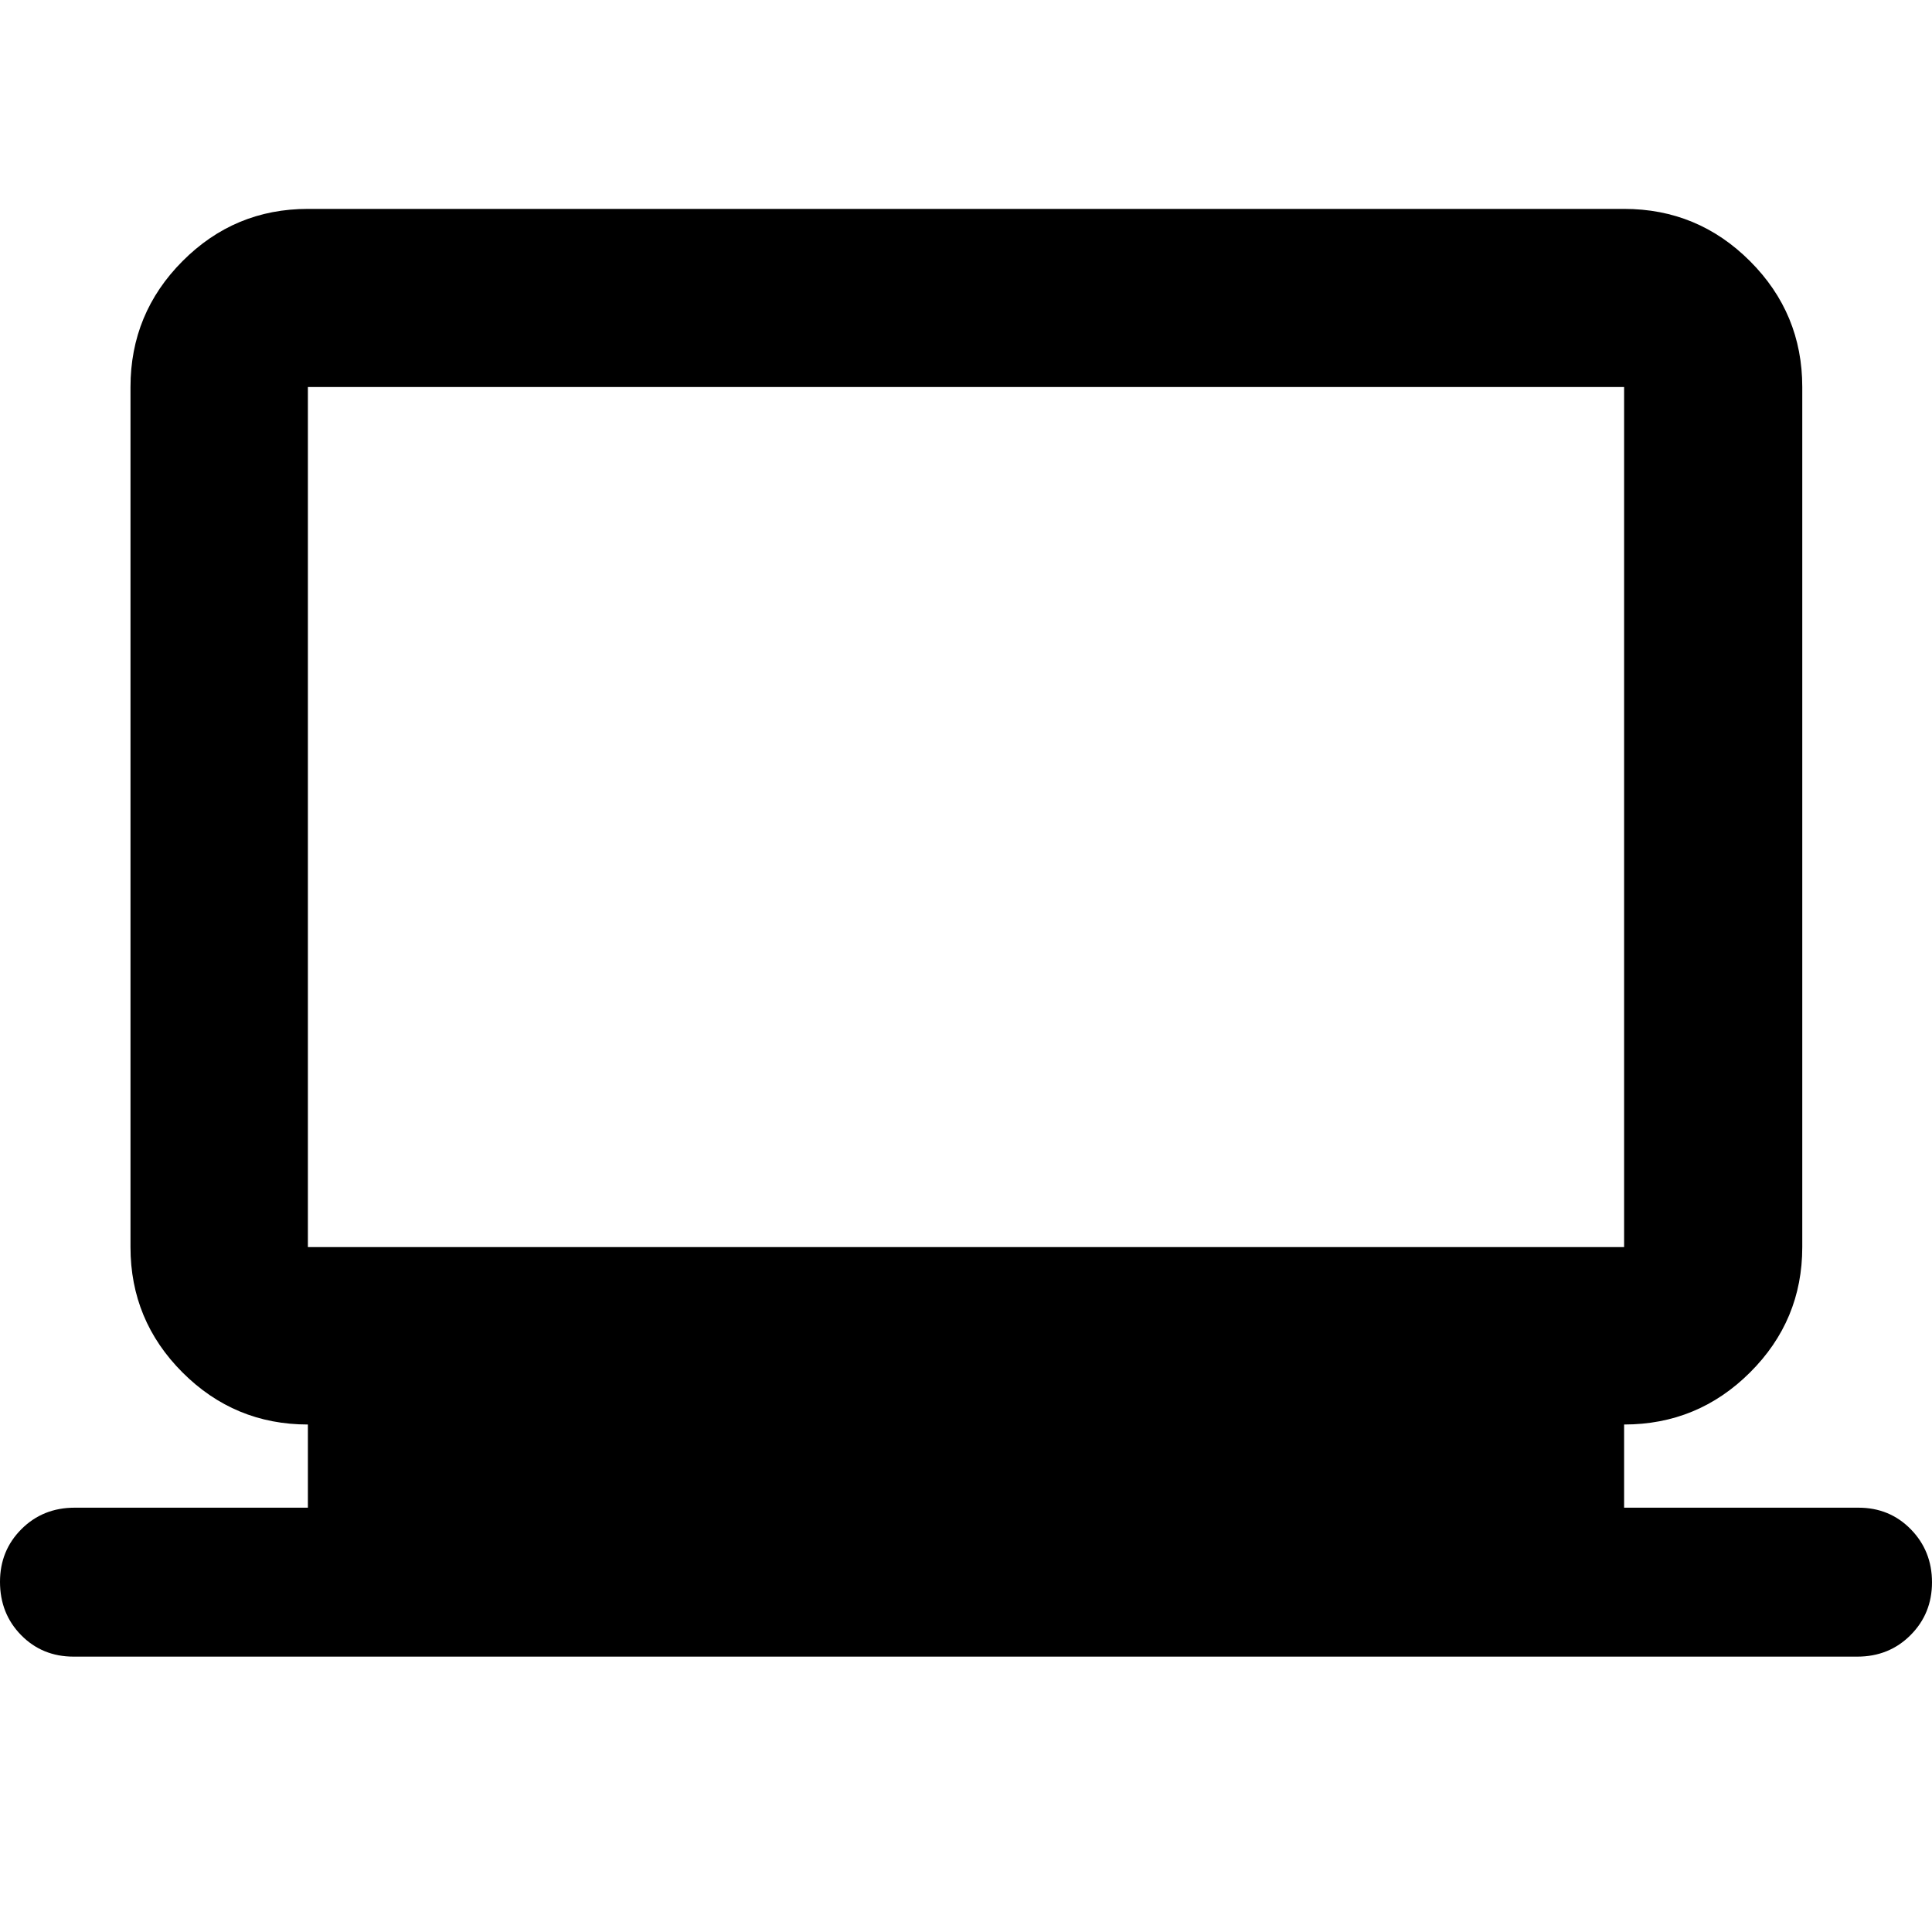 <svg xmlns="http://www.w3.org/2000/svg" height="40" viewBox="0 -960 960 960" width="40"><path d="M36.54-136.83q-15.53 0-26.04-10.68Q0-158.2 0-174q0-15.56 10.67-26.2 10.66-10.64 26.43-10.64h115.89v-41.33q-36.44 0-62.3-25.86-25.85-25.85-25.85-62.29v-427.36q0-36.6 25.85-62.56 25.86-25.96 62.3-25.96h654.02q36.6 0 62.56 25.96 25.97 25.96 25.97 62.56v427.36q0 36.44-25.97 62.29-25.96 25.86-62.56 25.86v41.33h116.45q15.53 0 26.04 10.76 10.5 10.76 10.5 26.32 0 15.57-10.67 26.25-10.66 10.68-26.43 10.68H36.54Zm116.45-203.49h654.02v-427.36H152.99v427.36Zm0 0v-427.36 427.36Z"/></svg>